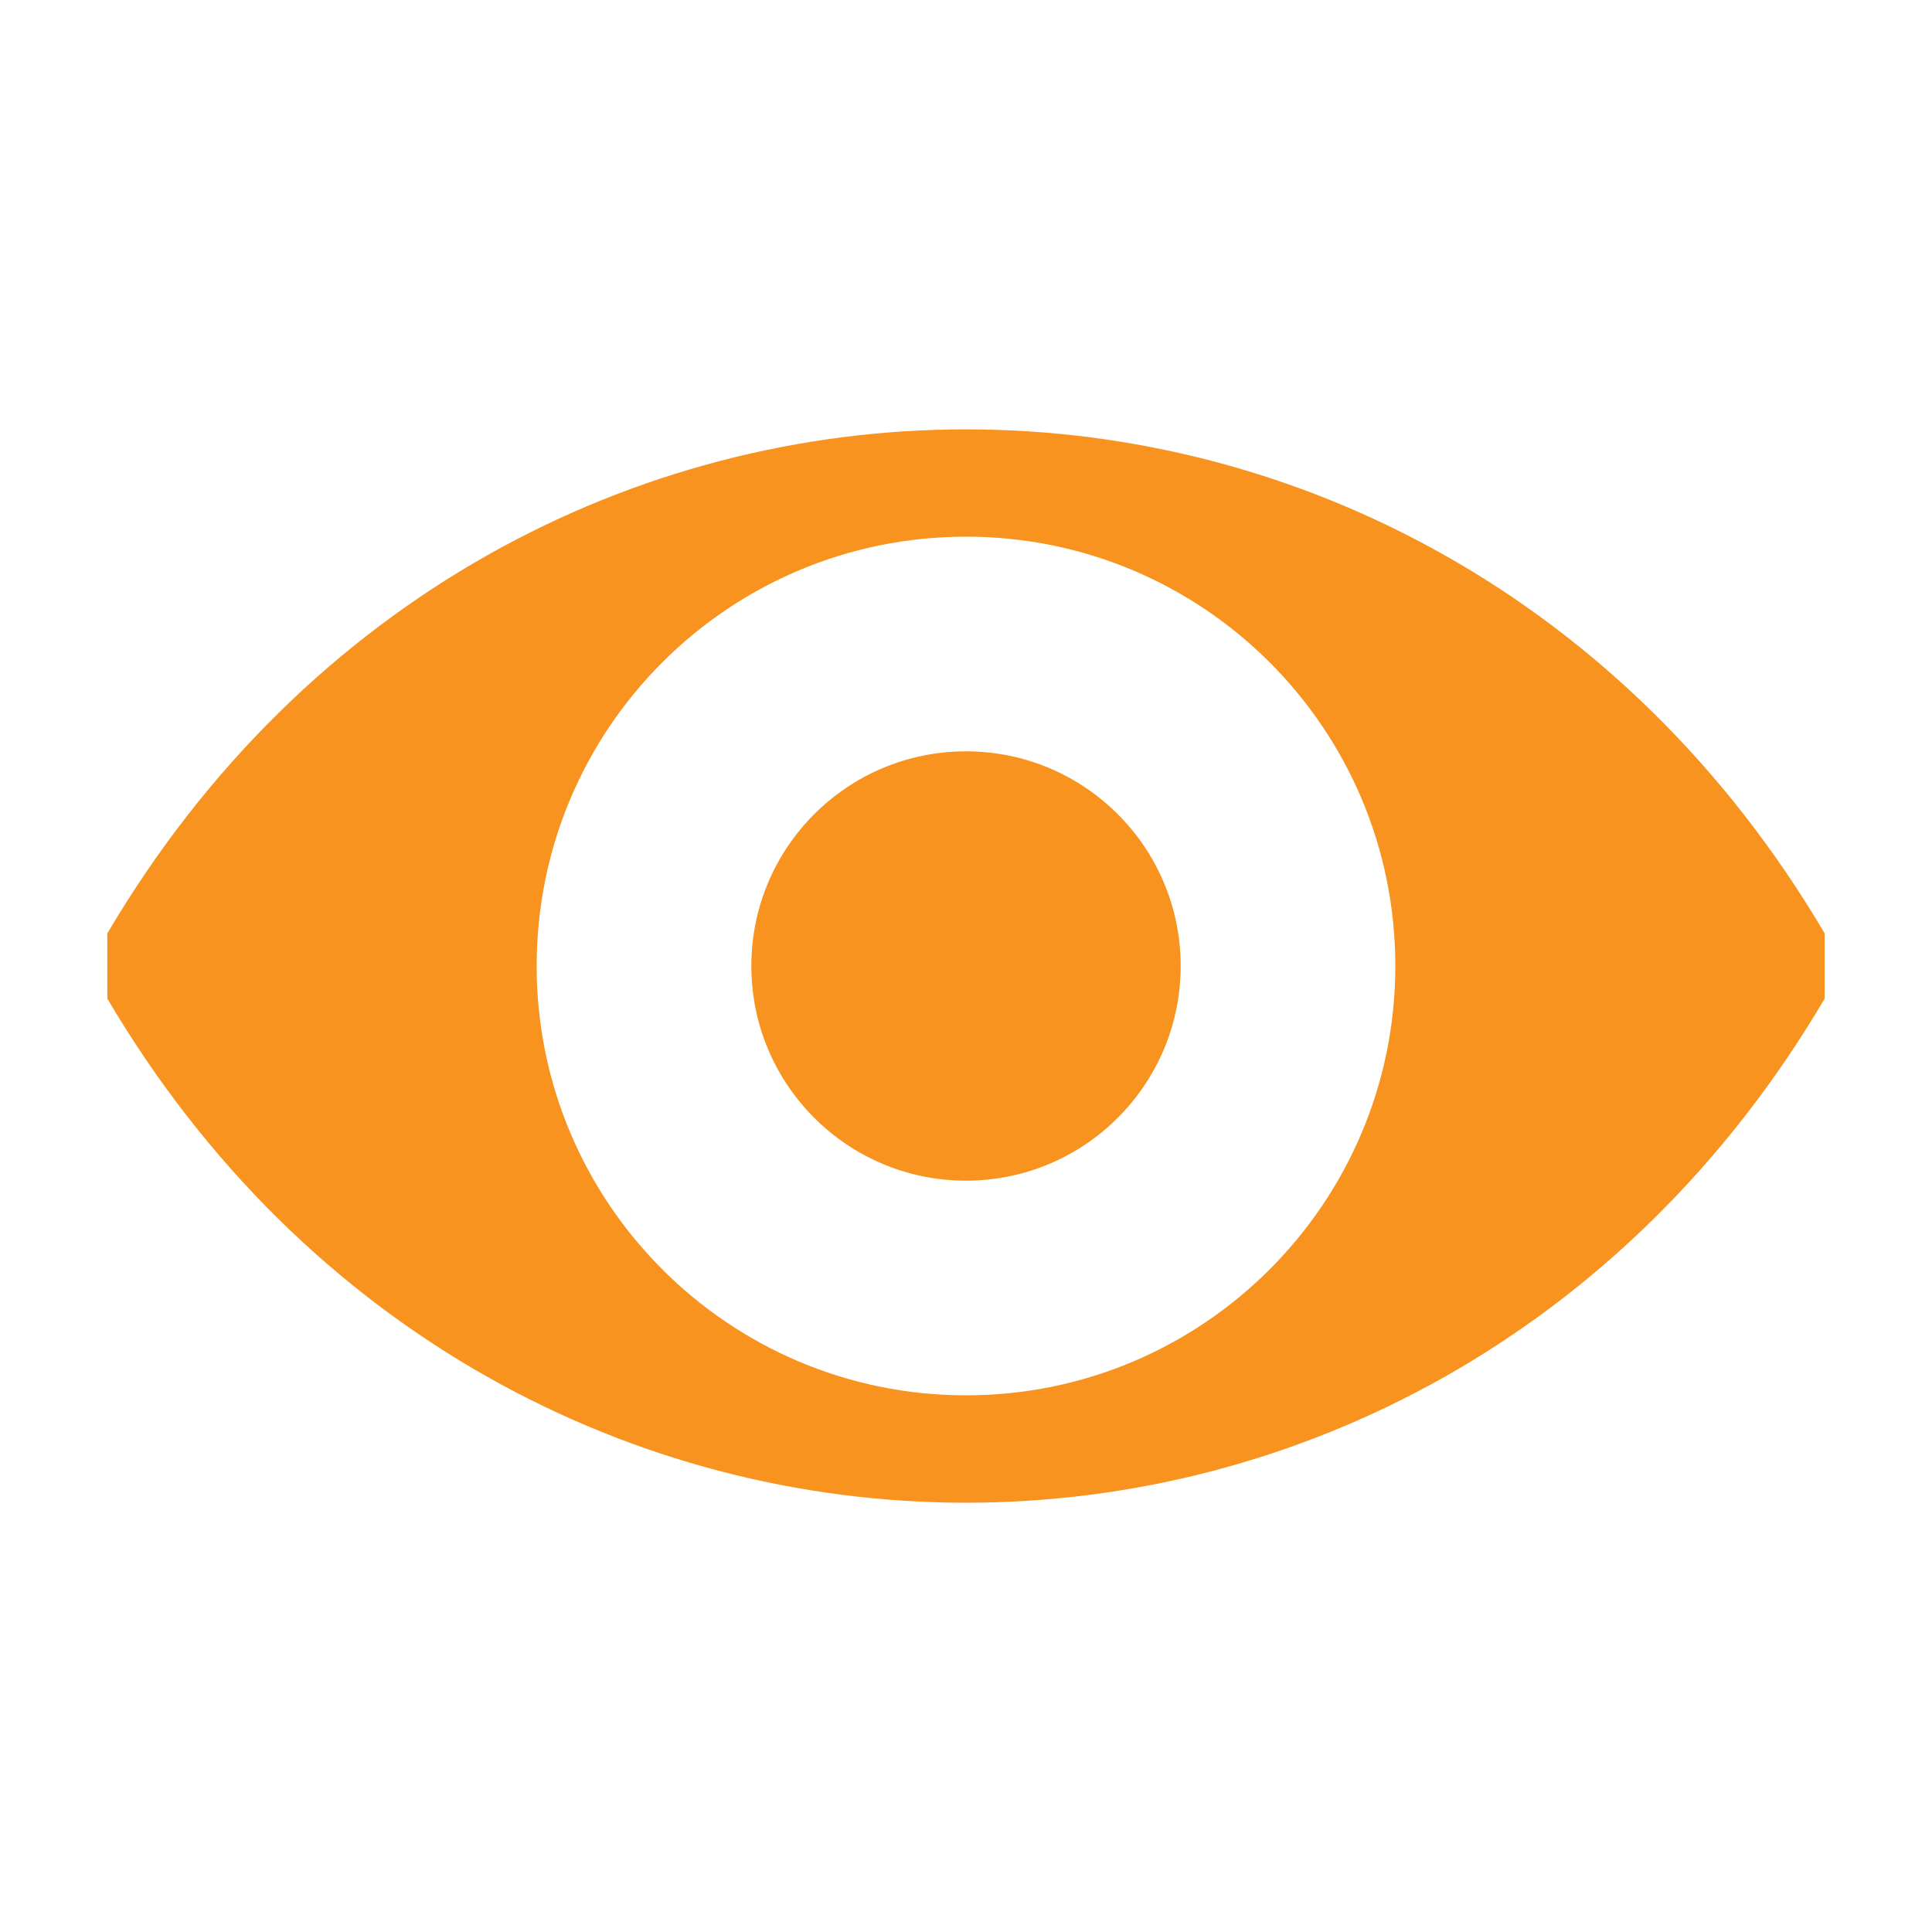 <?xml version="1.0" encoding="utf-8"?>
<!-- Generator: Adobe Illustrator 18.1.0, SVG Export Plug-In . SVG Version: 6.00 Build 0)  -->
<svg version="1.1" id="Layer_5" xmlns="http://www.w3.org/2000/svg" xmlns:xlink="http://www.w3.org/1999/xlink" x="0px" y="0px"
	 width="18px" height="18px" viewBox="0 0 18 18" enable-background="new 0 0 18 18" xml:space="preserve">
<circle fill="#F7931E" cx="9" cy="9" r="2"/>
<path fill="#F7931E" d="M1,8.696V9v0.304c3.692,6.262,12.308,6.262,16,0V9V8.696
	C13.308,2.435,4.692,2.435,1,8.696z M9,13c-2.208,0-4-1.792-4-4c0-2.214,1.792-4,4-4
	c2.208,0,4,1.786,4,4C13,11.208,11.208,13,9,13z"/>
</svg>
